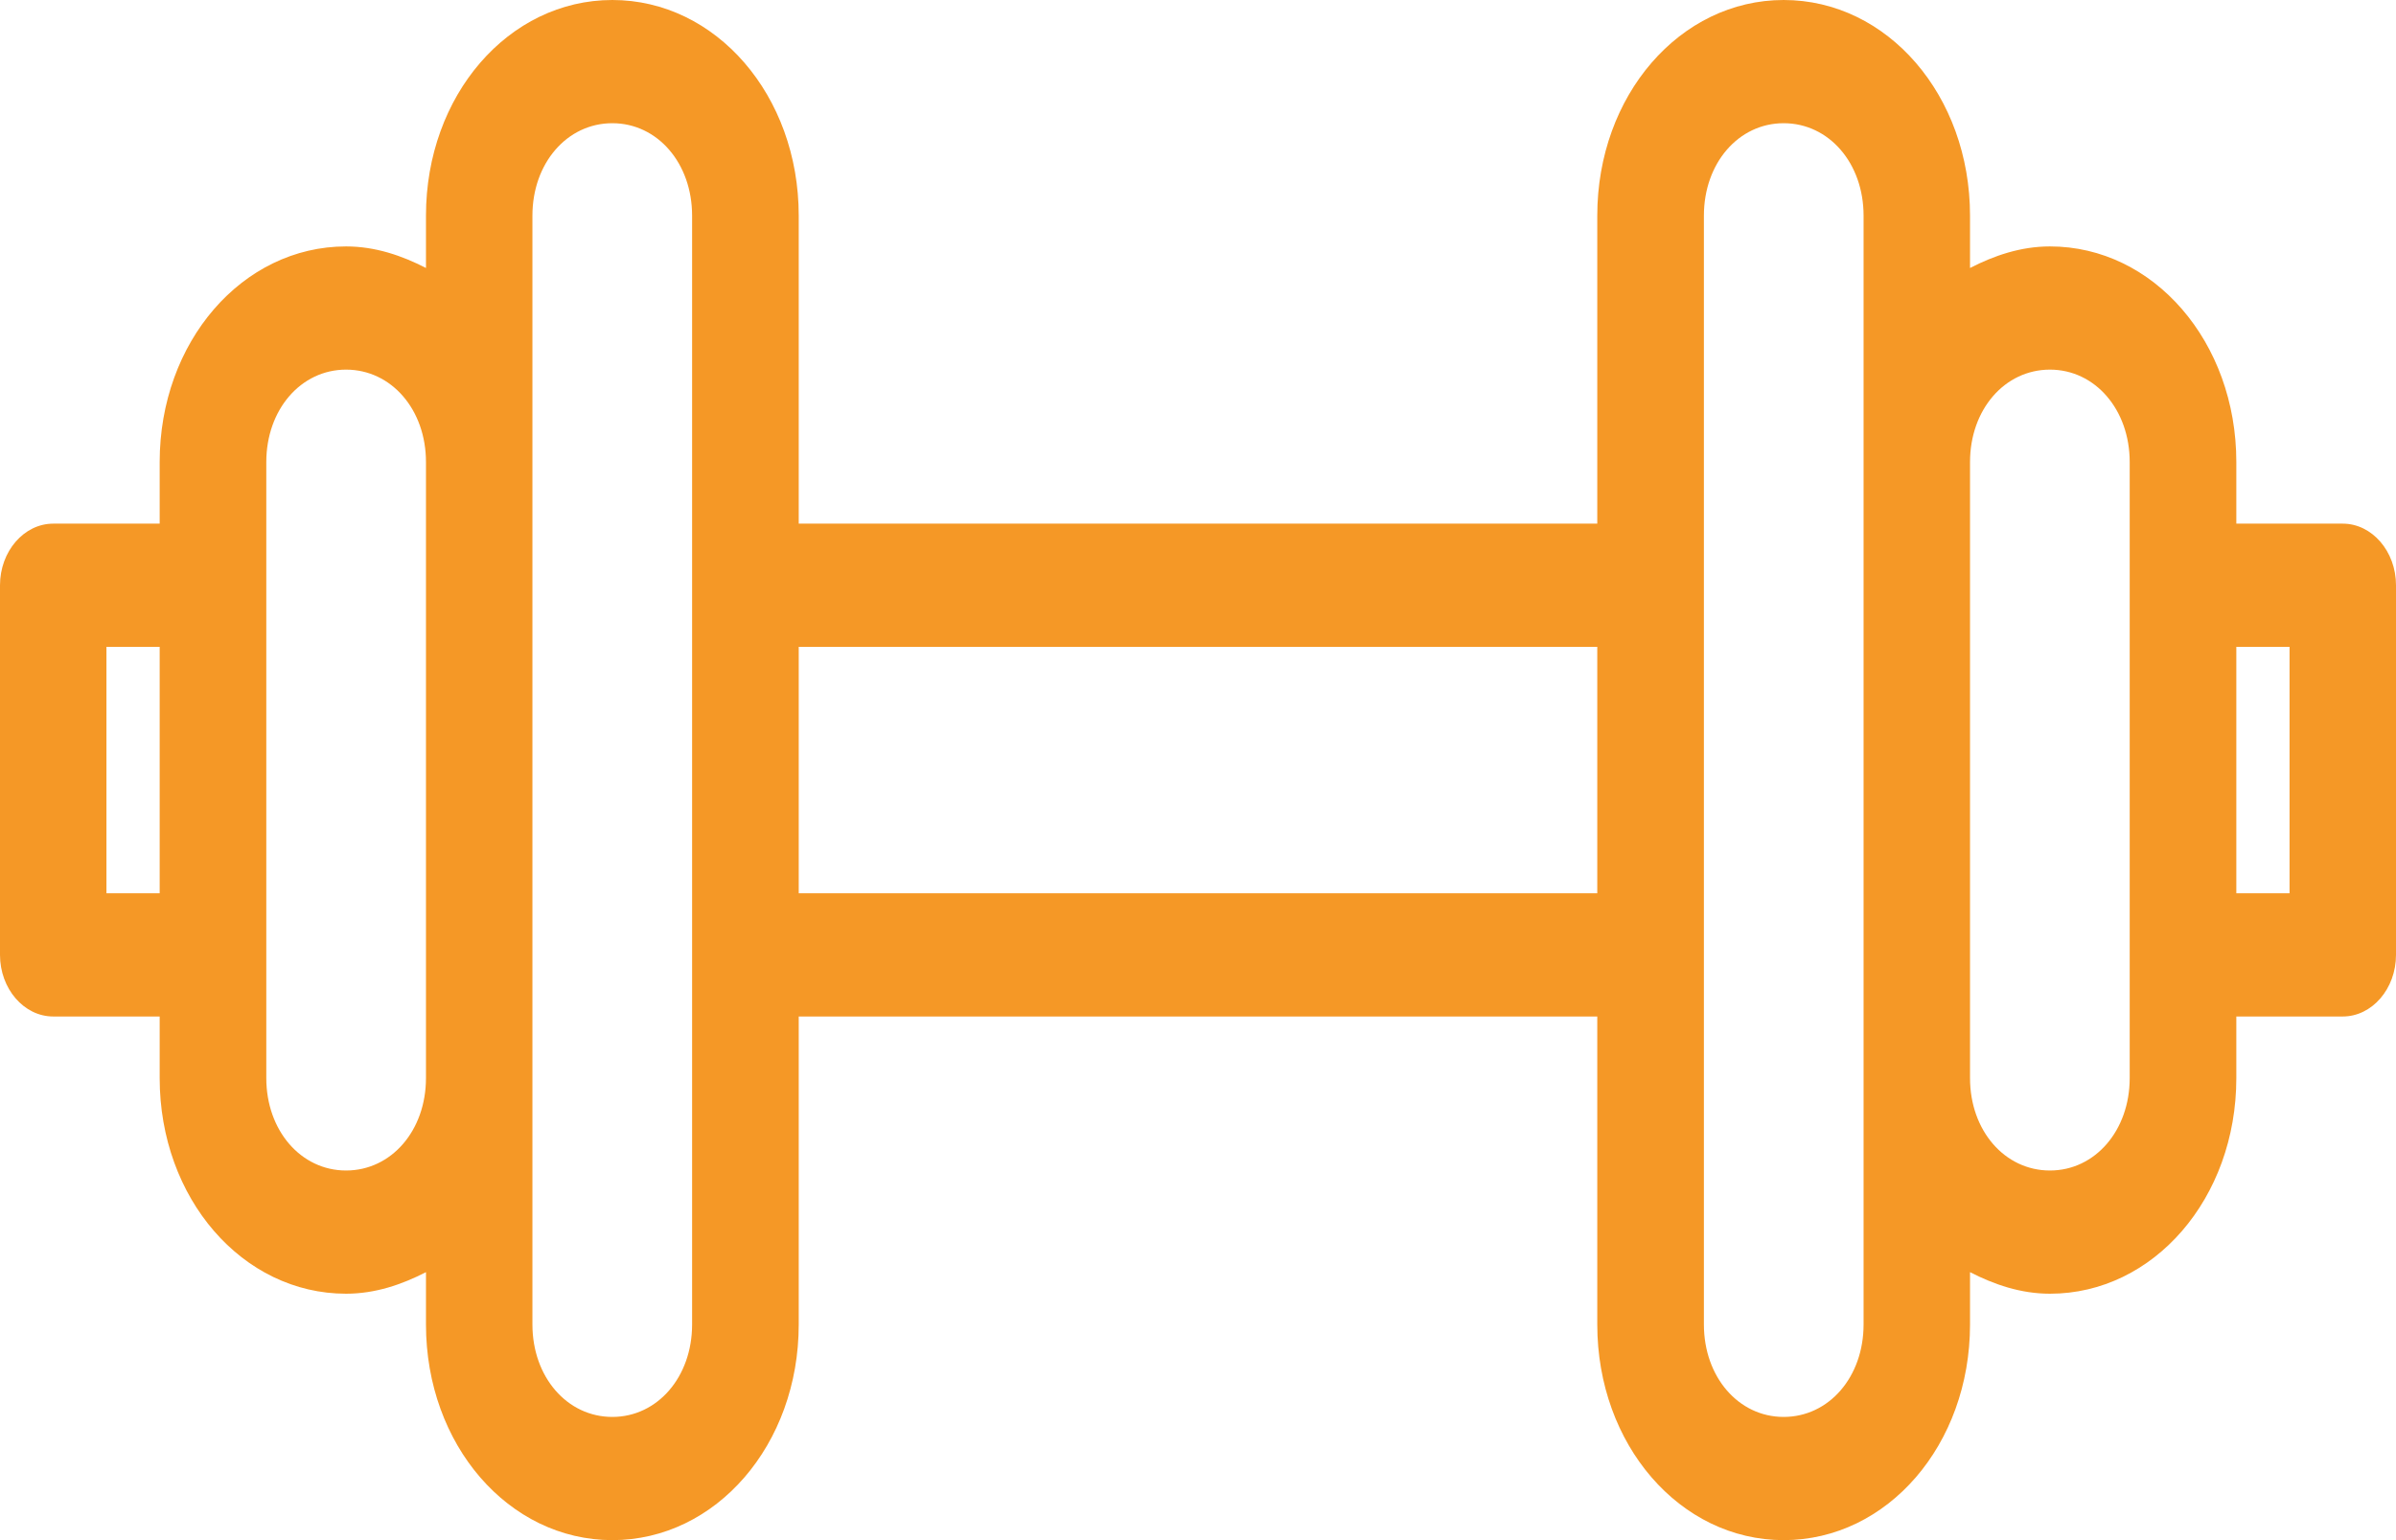 <svg width="14" height="9" viewBox="0 0 14 9" fill="none" xmlns="http://www.w3.org/2000/svg">
<path d="M13.689 5.94H13.067V6.3C13.067 7.002 12.584 7.56 11.978 7.56C11.807 7.56 11.651 7.506 11.511 7.434V7.74C11.511 8.442 11.029 9 10.422 9C9.816 9 9.333 8.442 9.333 7.74V5.94H4.667V7.74C4.667 8.442 4.184 9 3.578 9C2.971 9 2.489 8.442 2.489 7.74V7.434C2.349 7.506 2.193 7.56 2.022 7.56C1.416 7.56 0.933 7.002 0.933 6.3V5.94H0.311C0.14 5.94 0 5.778 0 5.58V3.42C0 3.222 0.14 3.06 0.311 3.06H0.933V2.7C0.933 1.998 1.416 1.44 2.022 1.44C2.193 1.44 2.349 1.494 2.489 1.566V1.26C2.489 0.558 2.971 7.62939e-06 3.578 7.62939e-06C4.184 7.62939e-06 4.667 0.558 4.667 1.26V3.06H9.333V1.26C9.333 0.558 9.816 7.62939e-06 10.422 7.62939e-06C11.029 7.62939e-06 11.511 0.558 11.511 1.26V1.566C11.651 1.494 11.807 1.44 11.978 1.44C12.584 1.44 13.067 1.998 13.067 2.7V3.06H13.689C13.86 3.06 14 3.222 14 3.42V5.58C14 5.778 13.86 5.94 13.689 5.94ZM0.622 3.78V5.22H0.933V3.78H0.622ZM2.022 2.16C1.758 2.16 1.556 2.394 1.556 2.7V6.3C1.556 6.606 1.758 6.84 2.022 6.84C2.287 6.84 2.489 6.606 2.489 6.3V2.7C2.489 2.394 2.287 2.16 2.022 2.16ZM4.044 1.26C4.044 0.954 3.842 0.72 3.578 0.72C3.313 0.72 3.111 0.954 3.111 1.26V7.74C3.111 8.046 3.313 8.28 3.578 8.28C3.842 8.28 4.044 8.046 4.044 7.74V1.26ZM4.667 3.78V5.22H9.333V3.78H4.667ZM10.889 1.26C10.889 0.954 10.687 0.72 10.422 0.72C10.158 0.72 9.956 0.954 9.956 1.26V7.74C9.956 8.046 10.158 8.28 10.422 8.28C10.687 8.28 10.889 8.046 10.889 7.74V1.26ZM12.444 2.7C12.444 2.394 12.242 2.16 11.978 2.16C11.713 2.16 11.511 2.394 11.511 2.7V6.3C11.511 6.606 11.713 6.84 11.978 6.84C12.242 6.84 12.444 6.606 12.444 6.3V2.7ZM13.378 3.78H13.067V5.22H13.378V3.78Z" fill="#F59826"/>
</svg>
